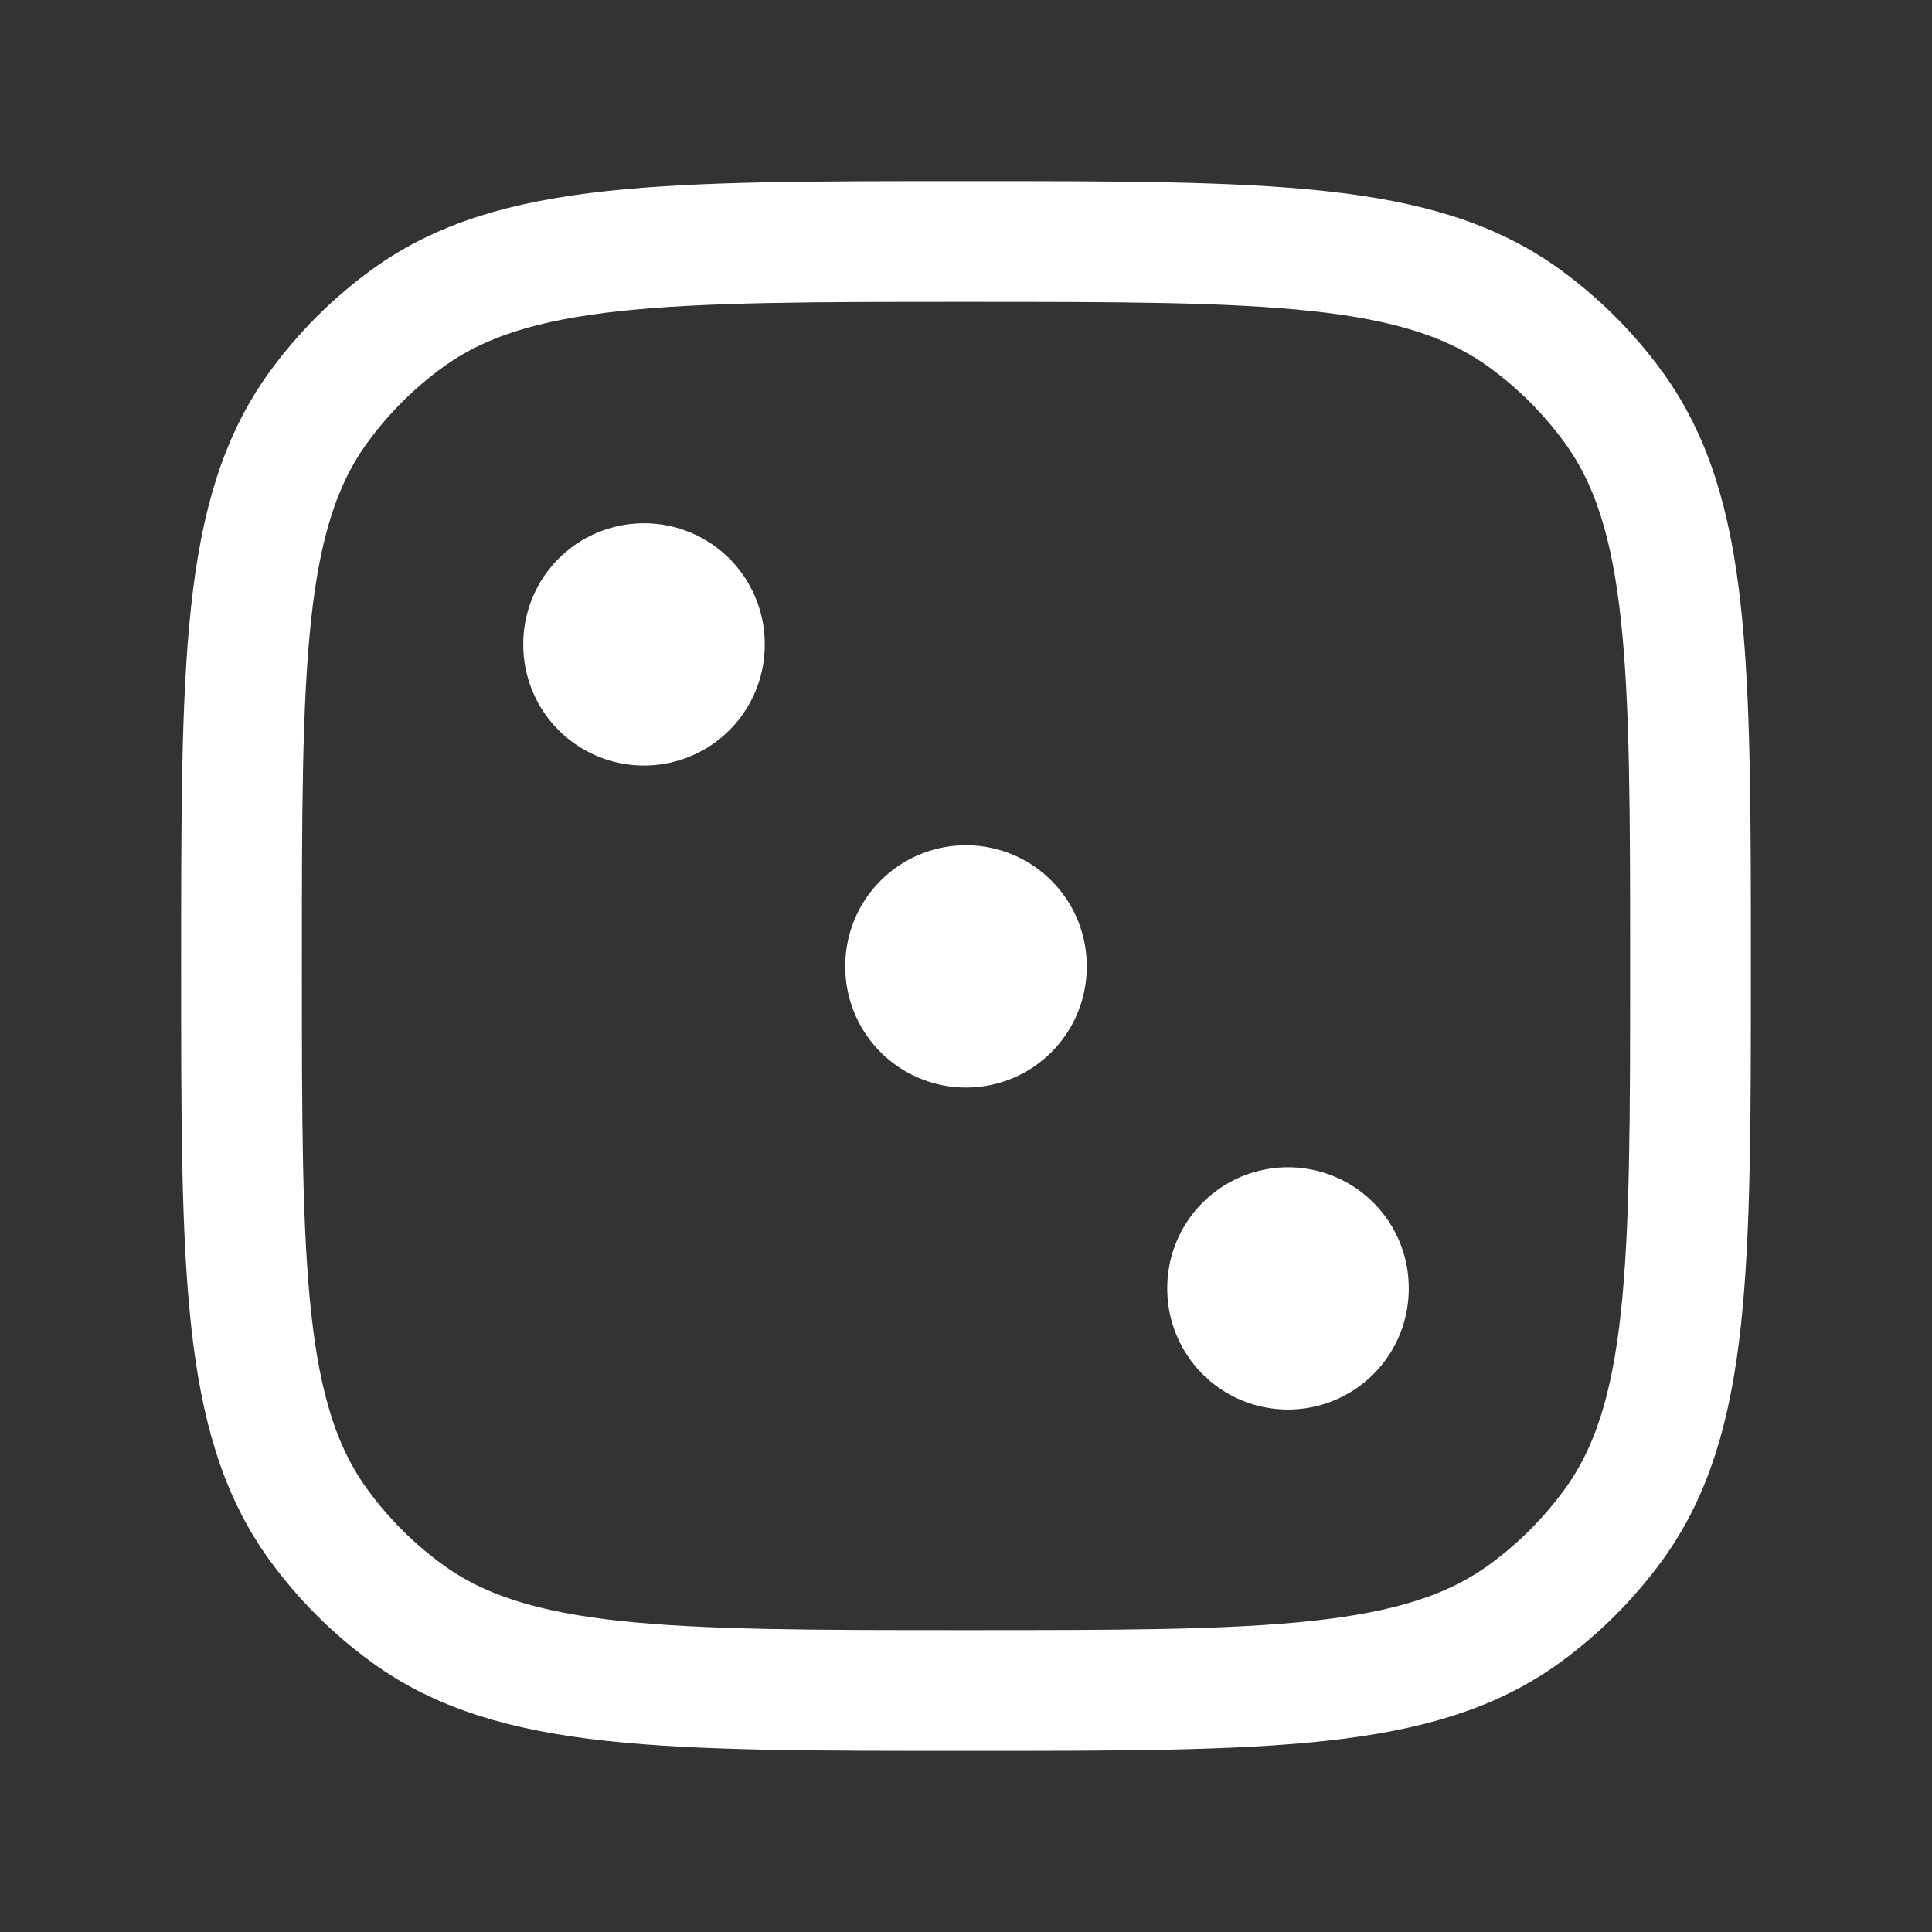 <svg xmlns="http://www.w3.org/2000/svg" viewBox="0 0 24 24" width="24" height="24" color="#ffffff" fill="none">
    <rect x="0" y="0" width="24" height="24" fill="#333333" stroke="none"/>
    <path d="M12 21C15.75 21 17.625 21 18.939 20.045C19.363 19.737 19.737 19.363 20.045 18.939C21 17.625 21 15.75 21 12C21 8.25 21 6.375 20.045 5.061C19.737 4.637 19.363 4.263 18.939 3.955C17.625 3 15.75 3 12 3C8.25 3 6.375 3 5.061 3.955C4.637 4.263 4.263 4.637 3.955 5.061C3 6.375 3 8.25 3 12C3 15.75 3 17.625 3.955 18.939C4.263 19.363 4.637 19.737 5.061 20.045C6.375 21 8.25 21 12 21Z" stroke="currentColor" stroke-width="1.5" stroke-linecap="round" stroke-linejoin="round" />
    <path d="M12 12V12.01" stroke="currentColor" stroke-width="3" stroke-linecap="round" stroke-linejoin="round" />
    <path d="M8 8V8.01" stroke="currentColor" stroke-width="3" stroke-linecap="round" stroke-linejoin="round" />
    <path d="M16 16V16.01" stroke="currentColor" stroke-width="3" stroke-linecap="round" stroke-linejoin="round" />
</svg>
